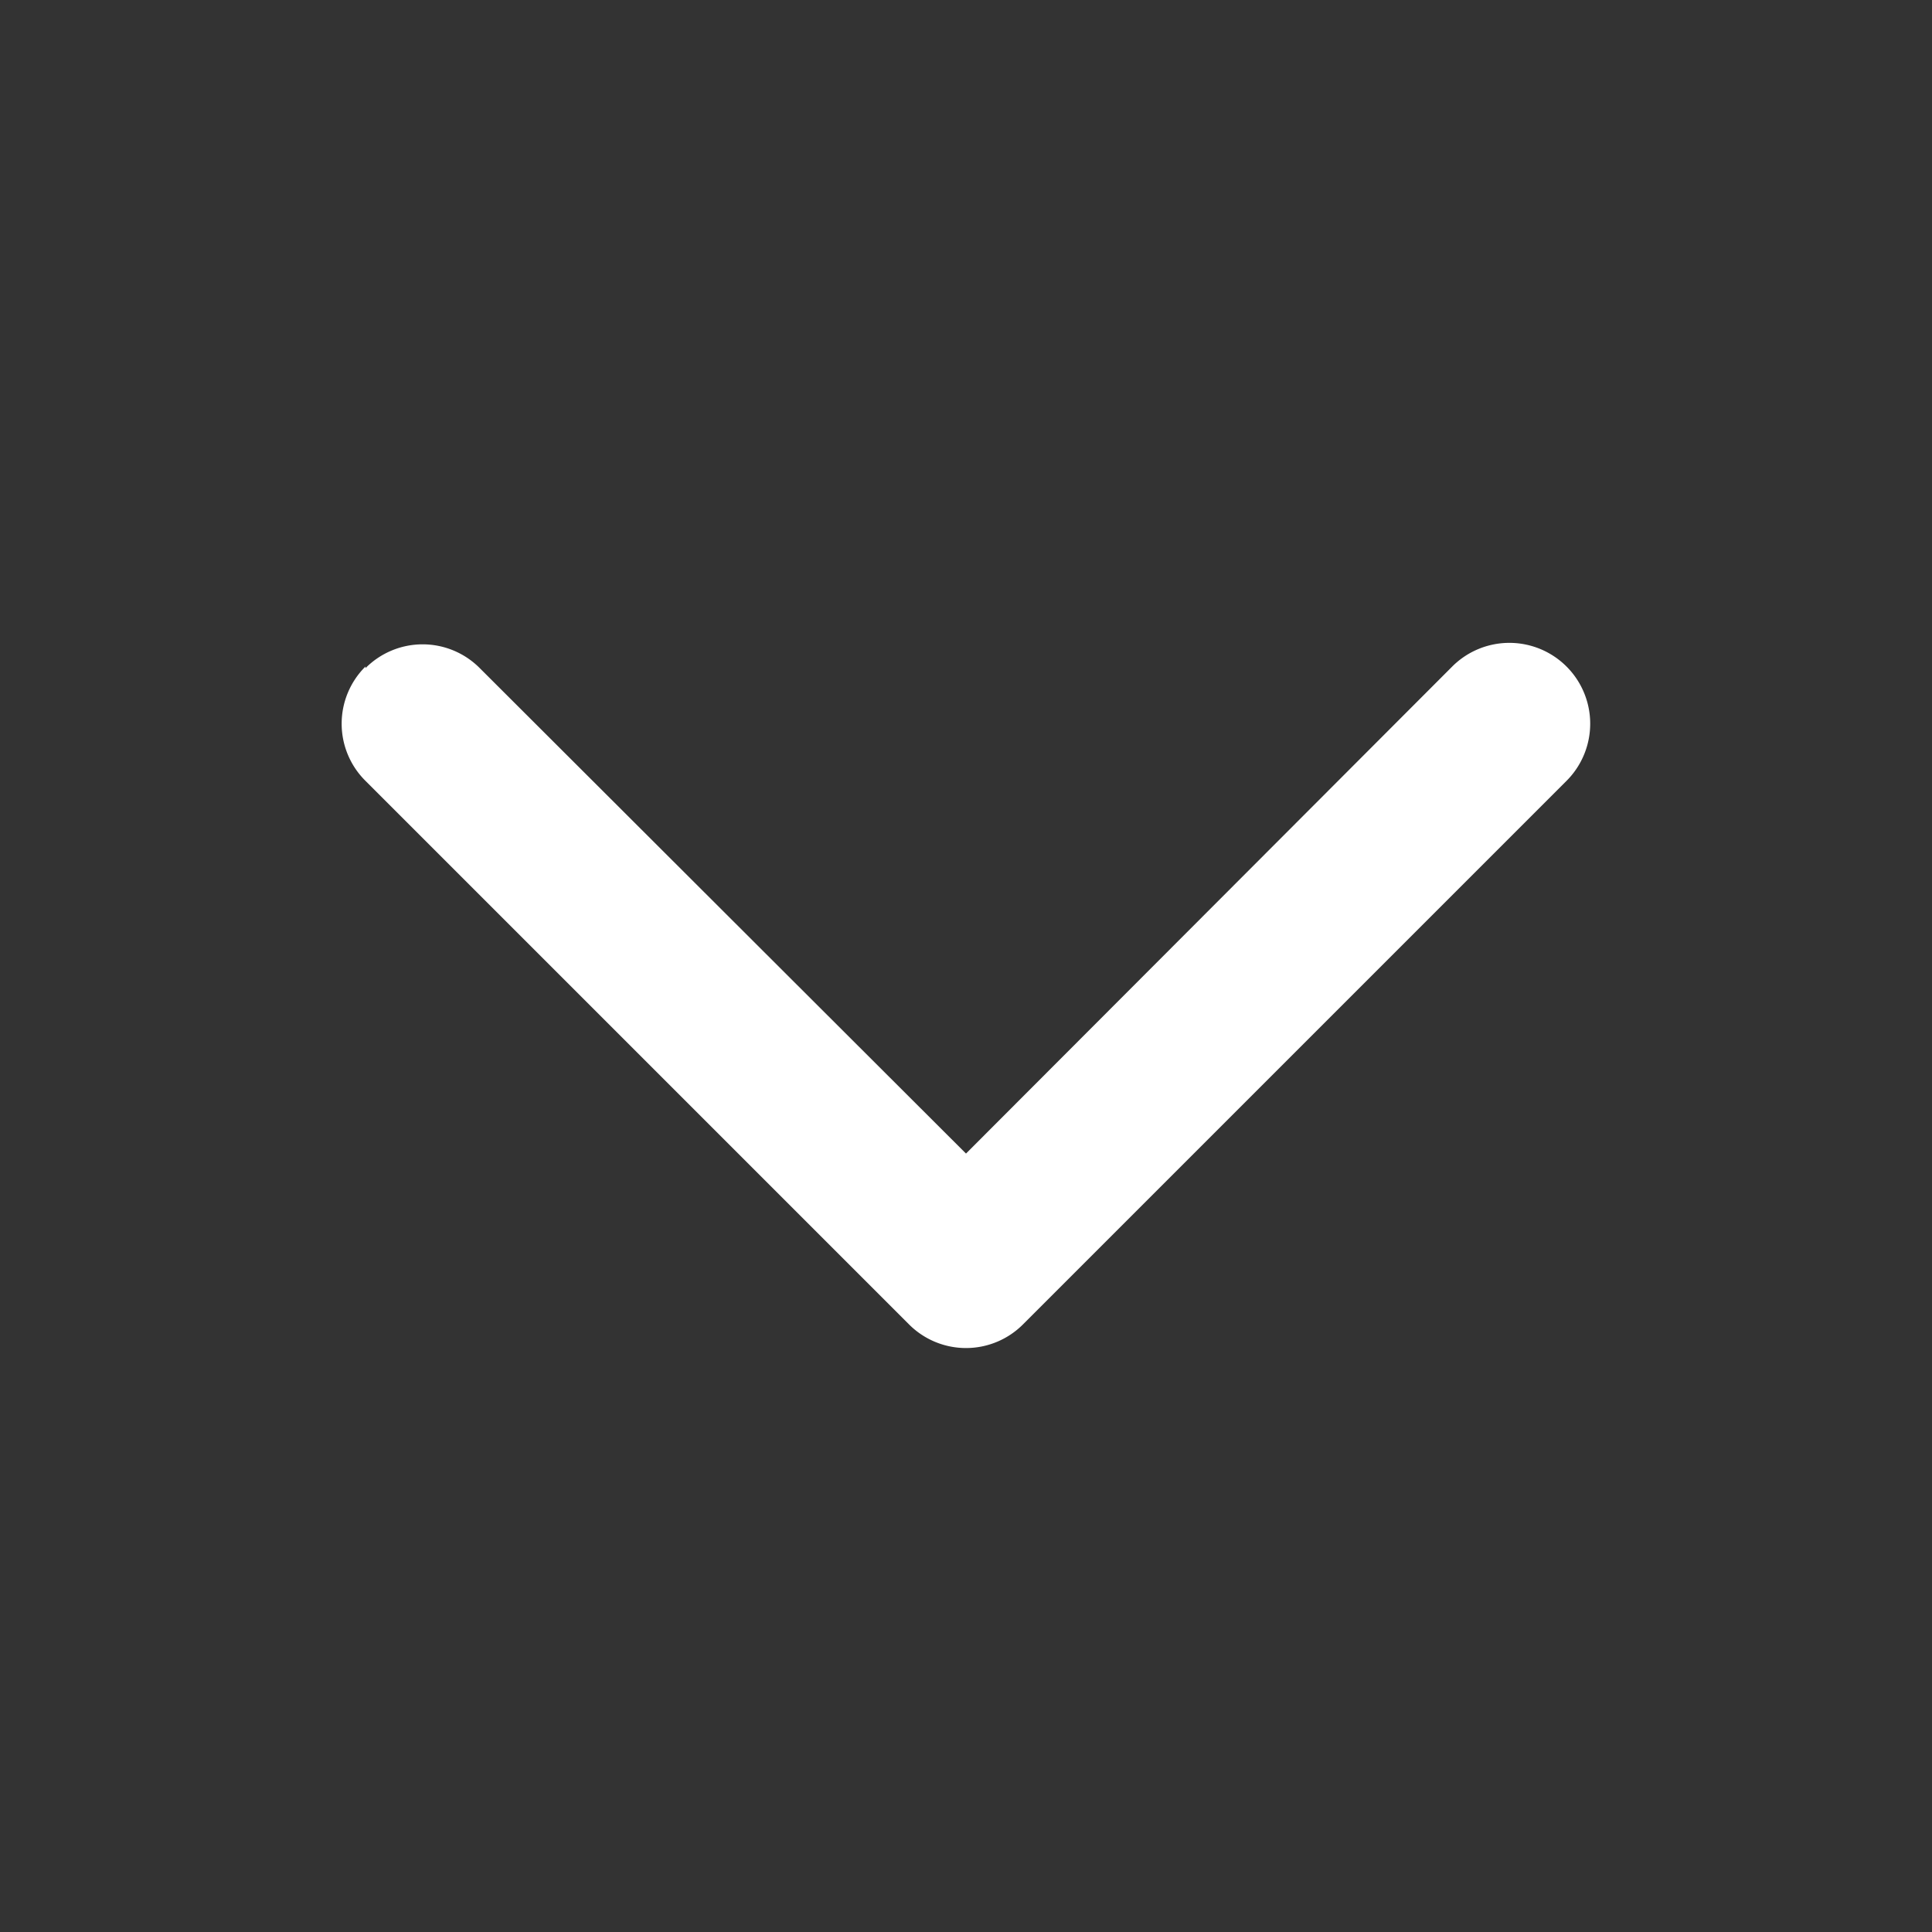 <svg width="24" height="24" fill="none" xmlns="http://www.w3.org/2000/svg"><rect width="100%" height="100%" fill="#333333" stroke="none"/><path d="M4.54 8.3a1 1 0 0 1 1.42 0L12 14.33l6.04-6.05a1 1 0 1 1 1.42 1.42l-6.75 6.75a1 1 0 0 1-1.42 0L4.54 9.7a1 1 0 0 1 0-1.42Z" fill="#fff"/></svg>